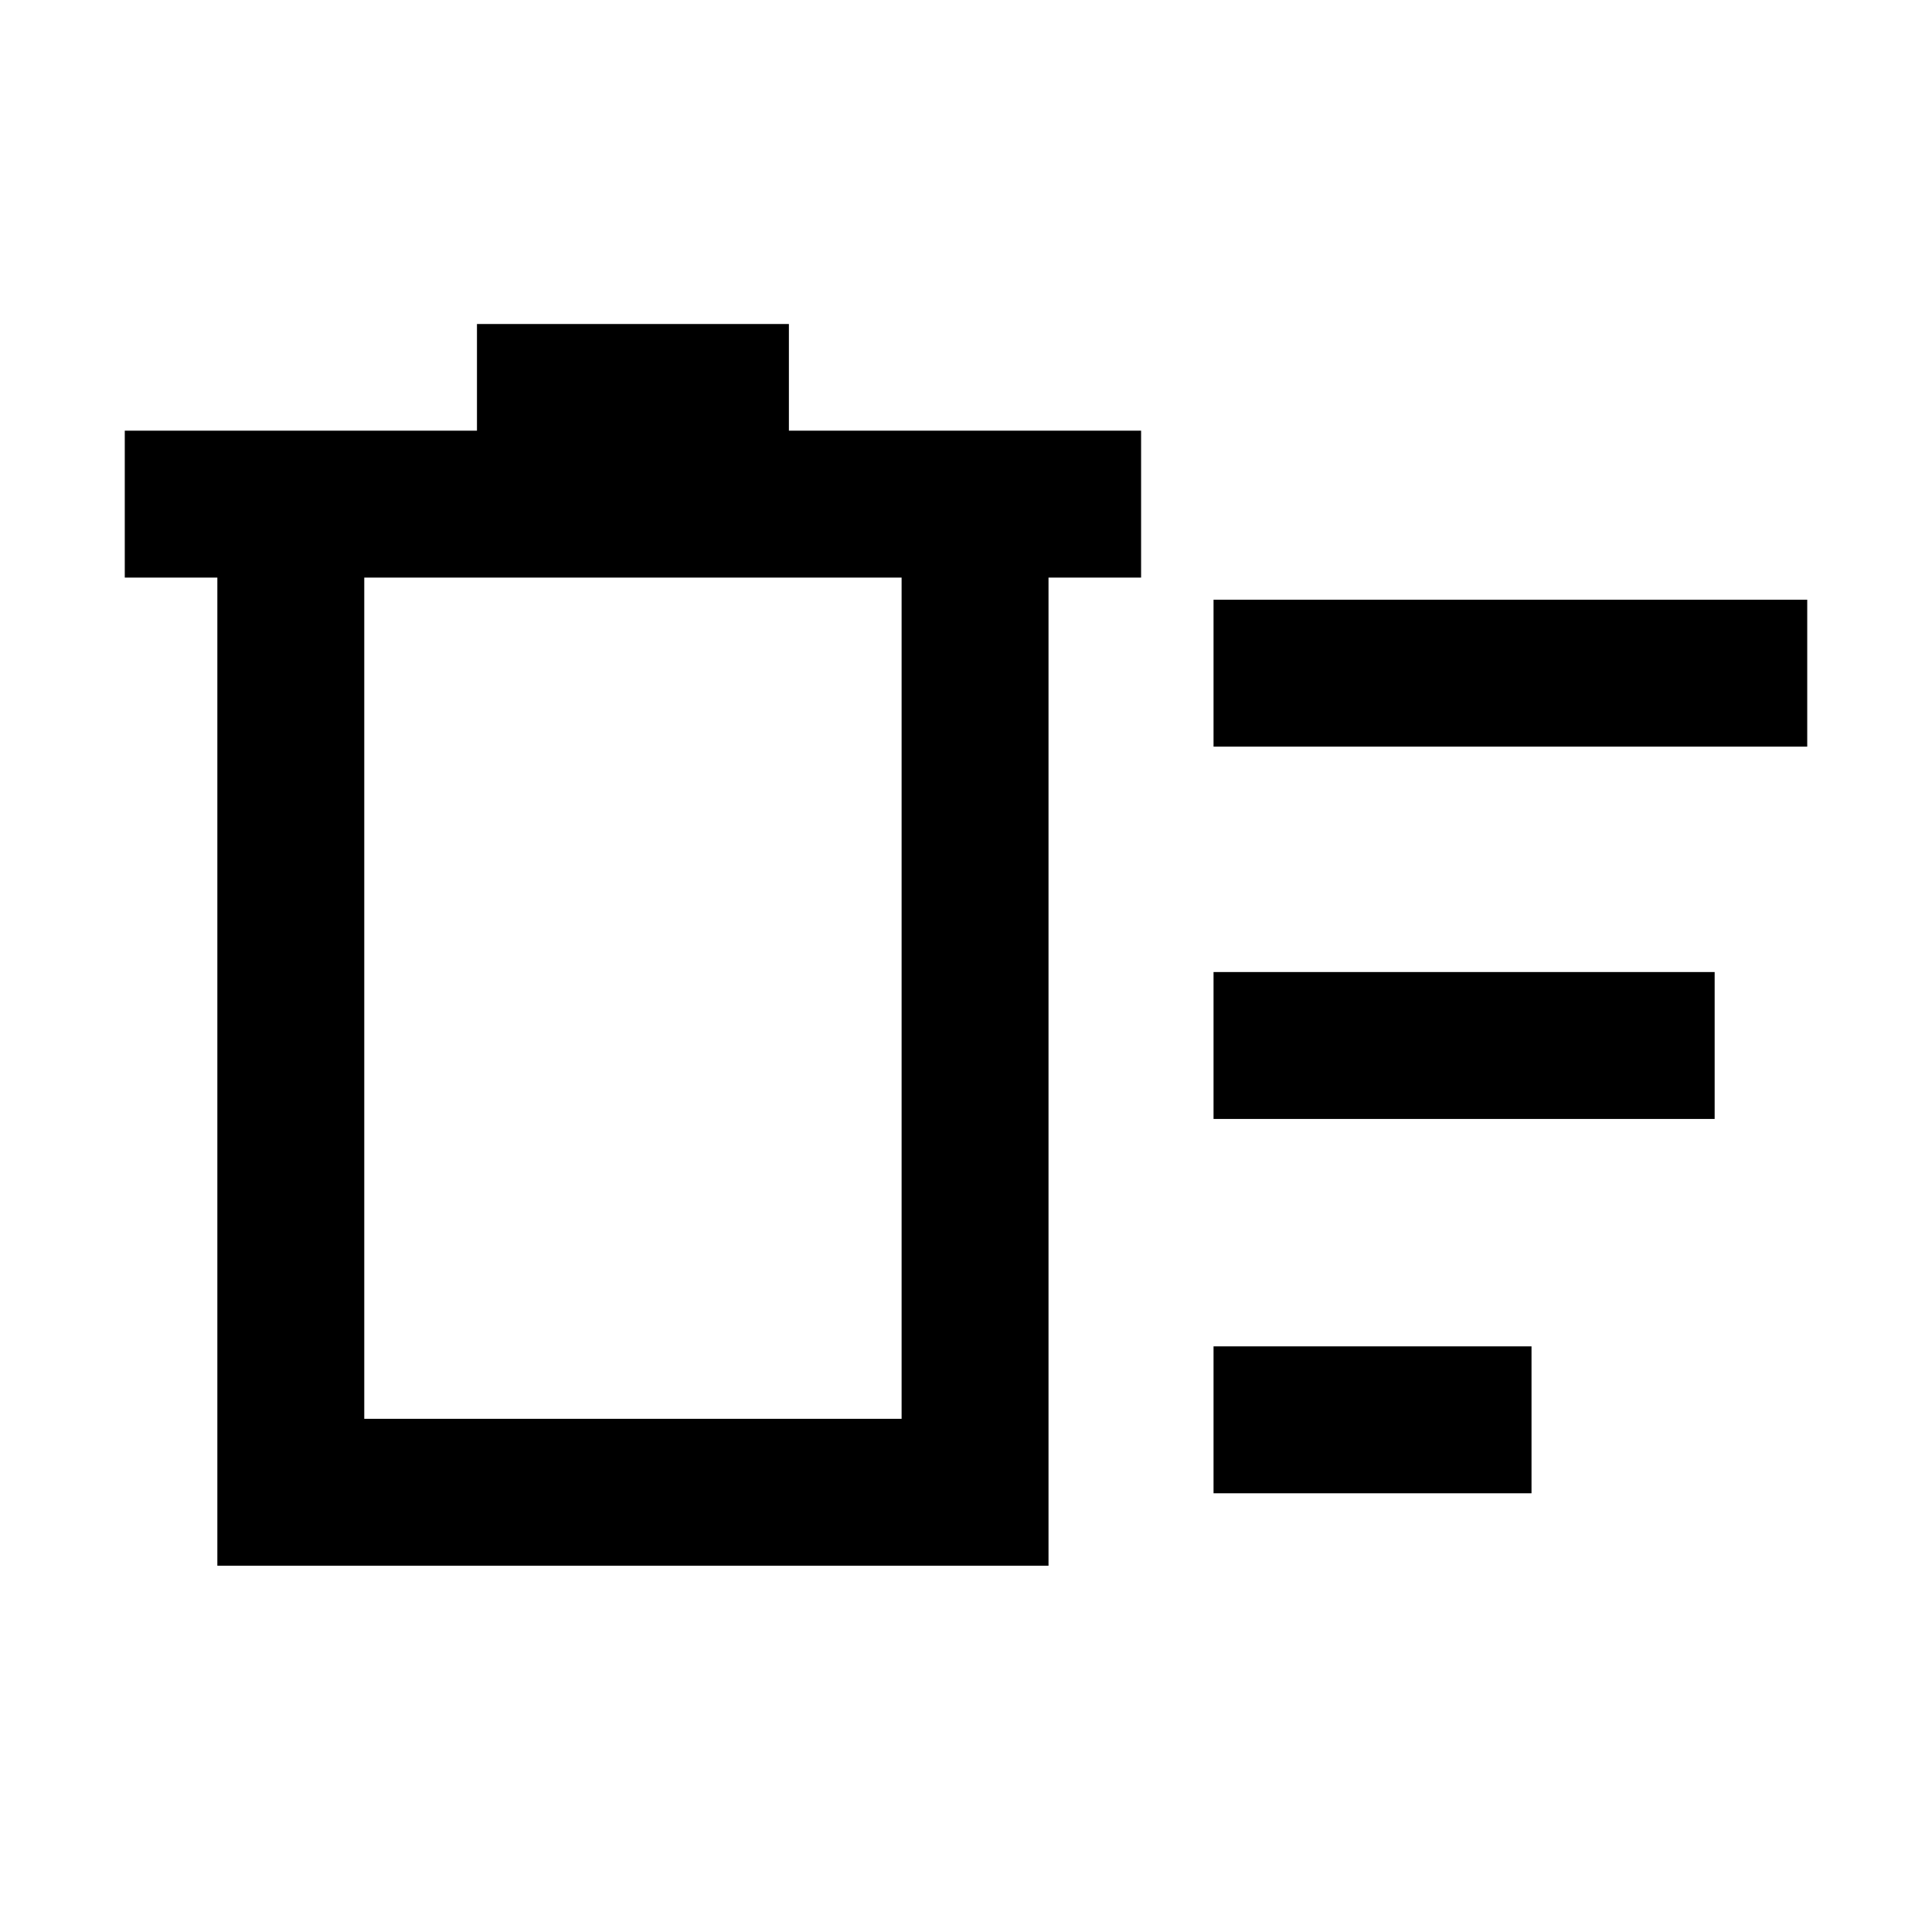 <svg xmlns="http://www.w3.org/2000/svg" height="48" width="48"><path d="M30.15 37.1v-3.65h7.9v3.65Zm0-18.55V14.9H44.9v3.65Zm0 9.25v-3.65H42.6v3.65ZM5.4 14.35H3.1V10.7h8.75V8.05h7.75v2.65h8.75v3.65h-2.3V38.9H5.4Zm3.65 0v20.9H22.4v-20.9Zm0 0v20.9Z"/></svg>